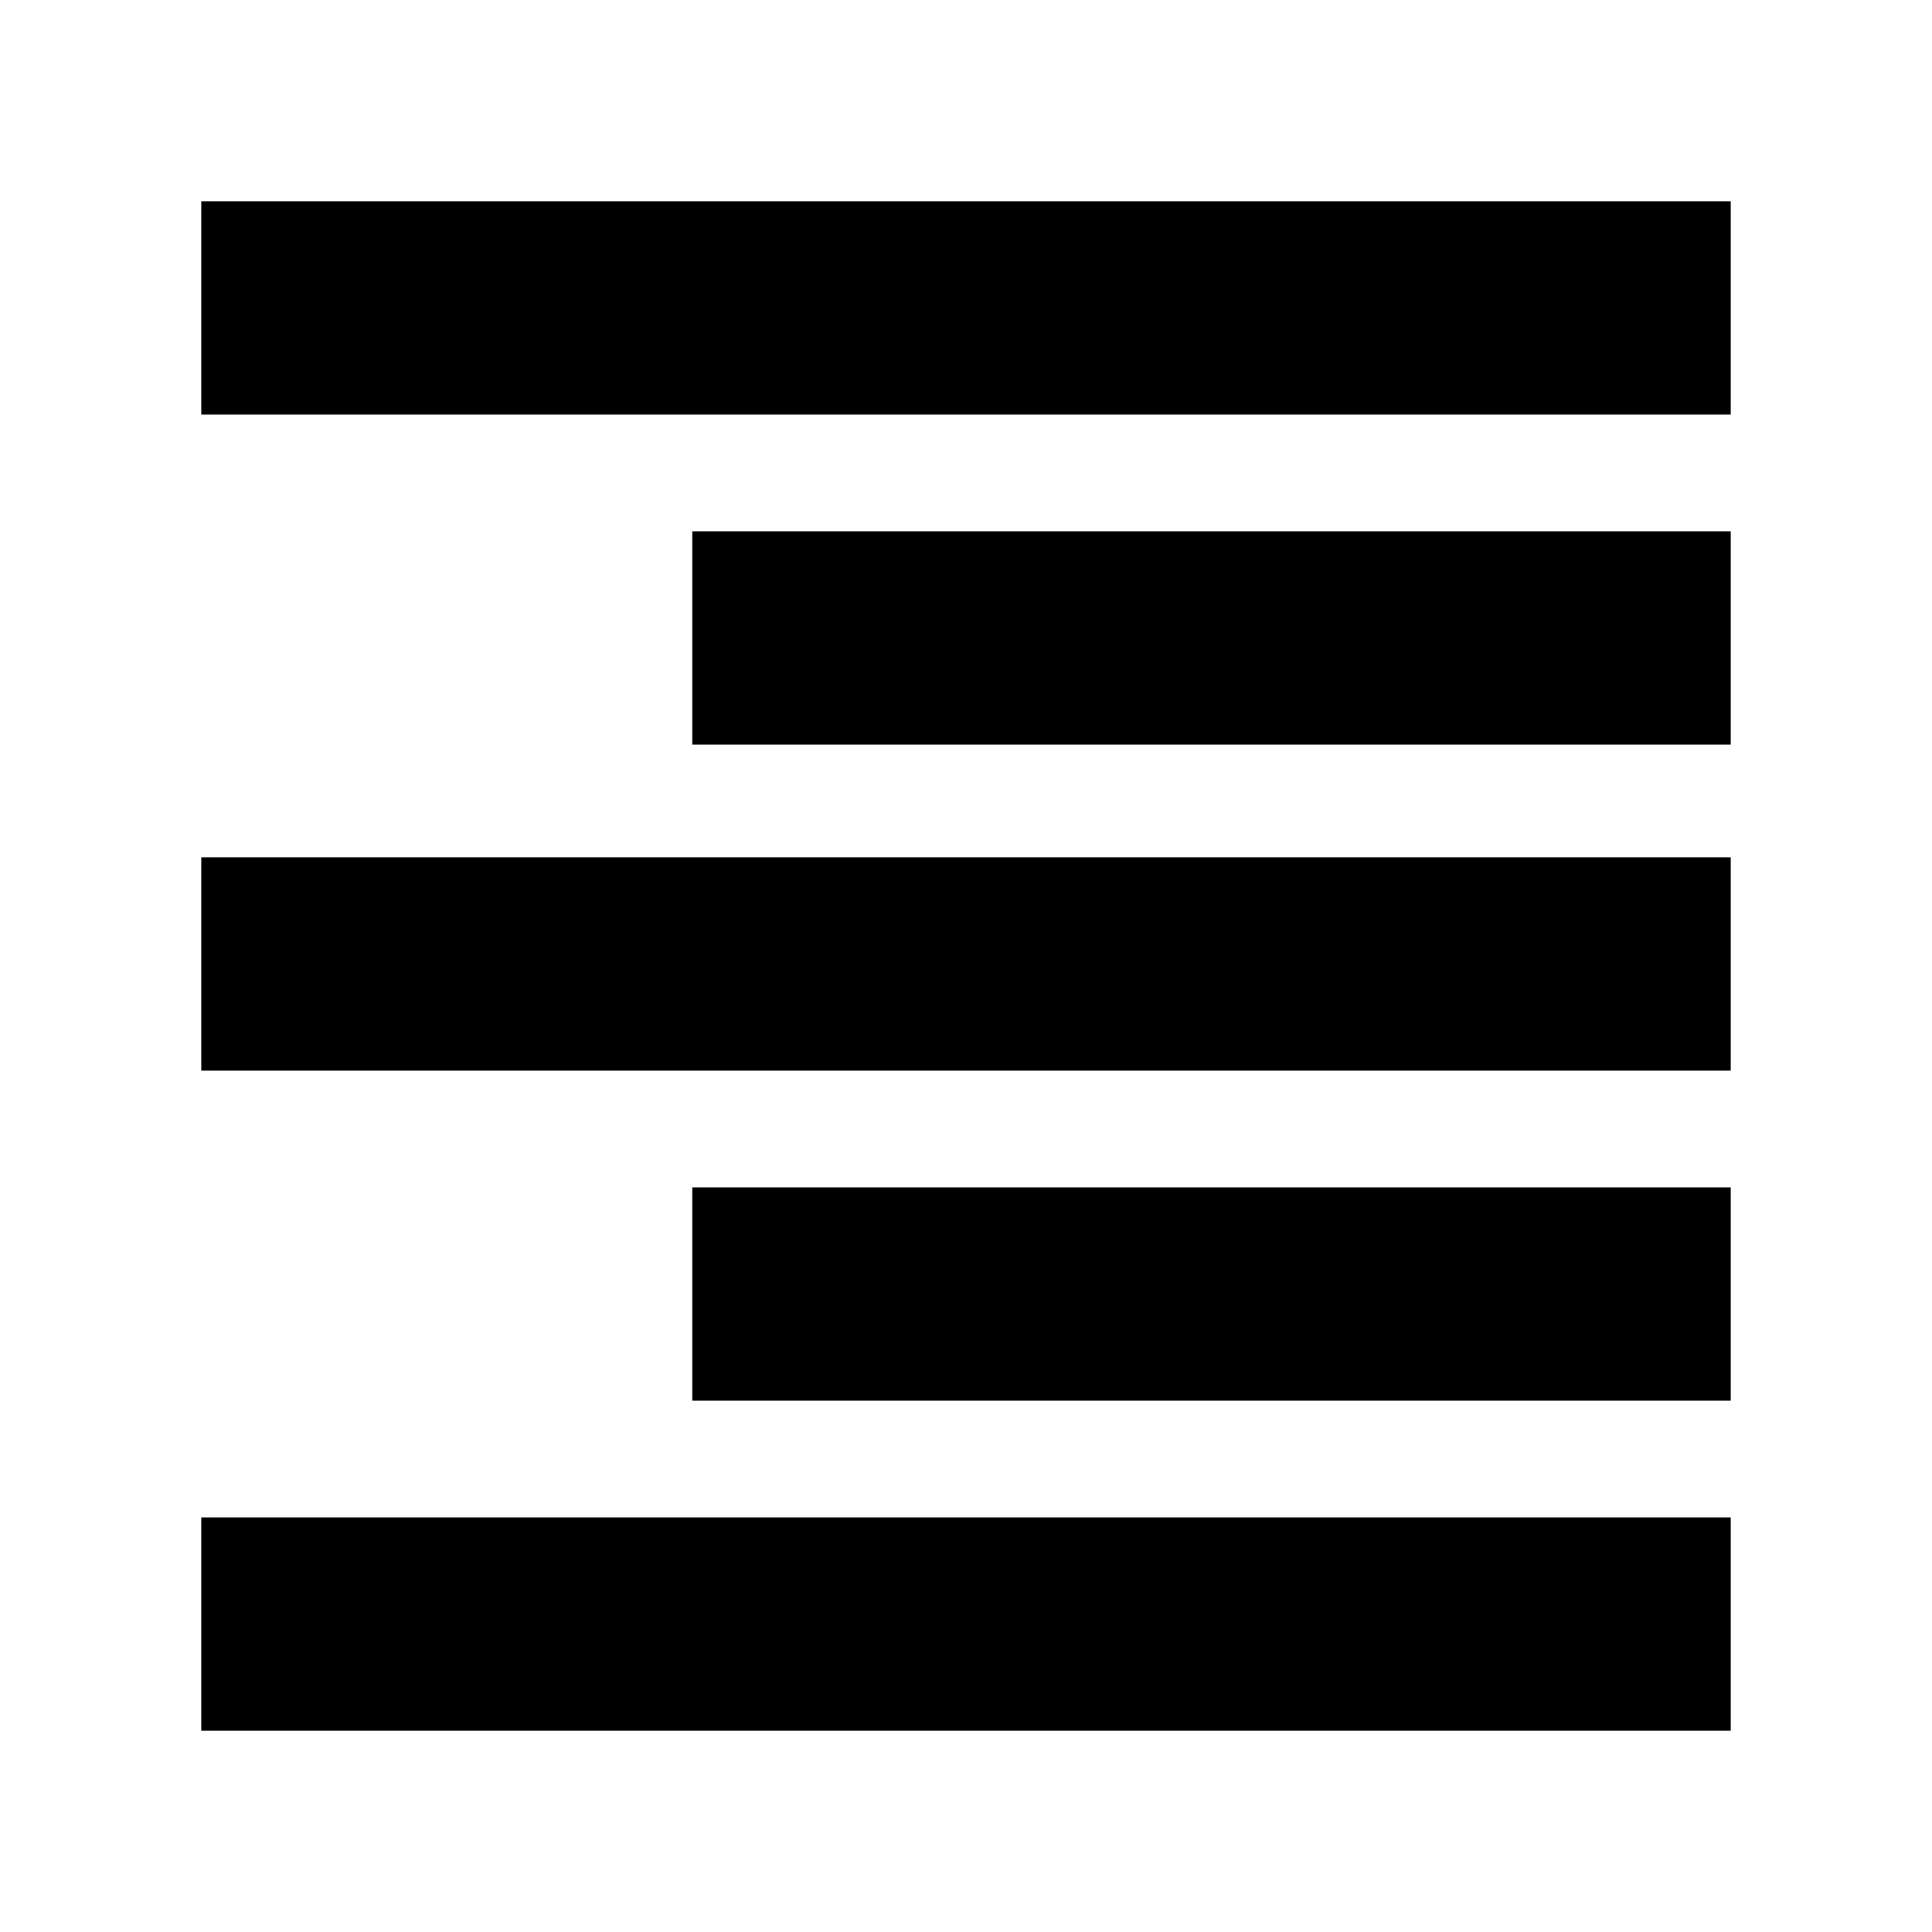 <svg xmlns="http://www.w3.org/2000/svg" height="24" width="24"><path d="M2.5 21.5V18.85H21.5V21.5ZM8.6 17.4V14.75H21.5V17.4ZM2.5 13.3V10.65H21.5V13.3ZM8.6 9.25V6.6H21.5V9.25ZM2.5 5.15V2.5H21.5V5.15Z"/></svg>